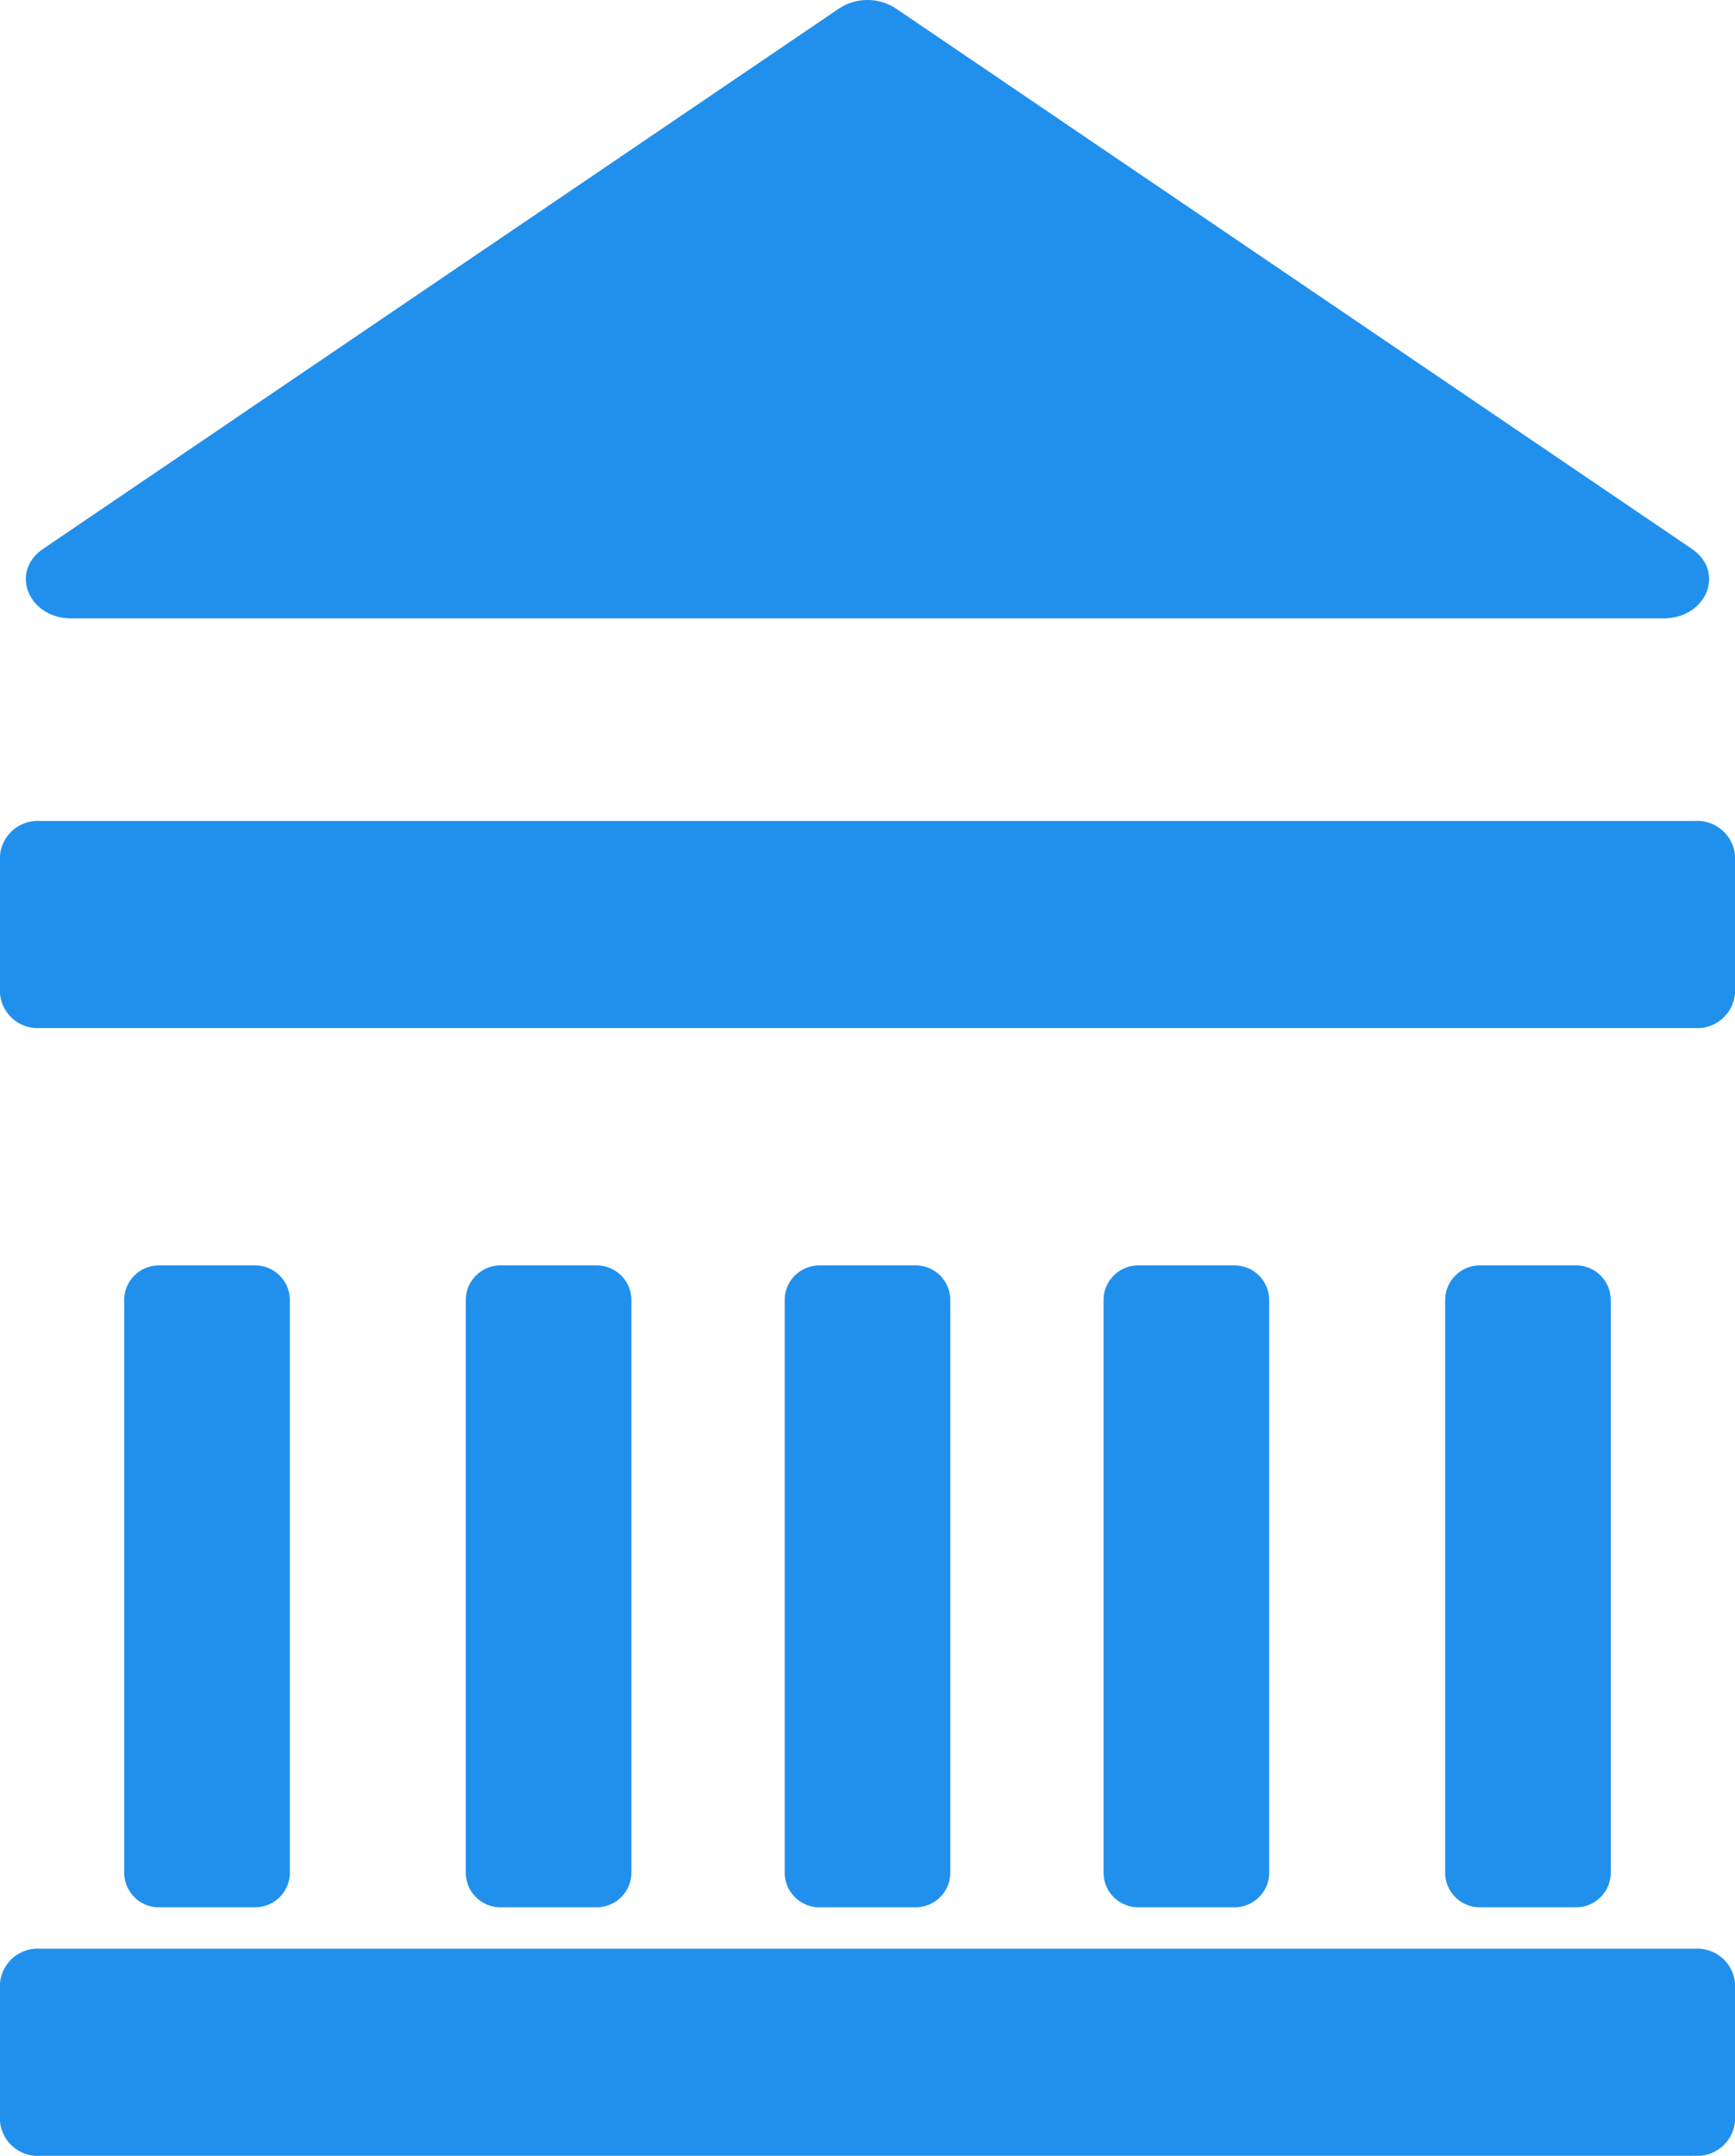 <svg xmlns="http://www.w3.org/2000/svg" width="43.5" height="54.04" viewBox="0 0 43.5 54.04">
  <g id="Grupo_361" data-name="Grupo 361" transform="translate(-632.472 -5999.799)">
    <g id="Grupo_349" data-name="Grupo 349" transform="translate(632.472 5999.799)">
      <path id="Trazado_509" data-name="Trazado 509" d="M633.483,6041.035h41.477a.948.948,0,0,1,1.012.869v3.452a.948.948,0,0,1-1.012.869H633.483a.948.948,0,0,1-1.011-.869V6041.9A.948.948,0,0,1,633.483,6041.035Z" transform="translate(-632.472 -5992.186)" fill="#2190ed"/>
      <path id="Trazado_510" data-name="Trazado 510" d="M633.483,6017.171h41.477a.948.948,0,0,1,1.012.869v3.452a.948.948,0,0,1-1.012.869H633.483a.948.948,0,0,1-1.011-.869v-3.452A.948.948,0,0,1,633.483,6017.171Z" transform="translate(-632.472 -5996.591)" fill="#2190ed"/>
      <path id="Trazado_511" data-name="Trazado 511" d="M636.455,6023.906h2.415a.869.869,0,0,1,.869.869v14.352a.869.869,0,0,1-.869.869h-2.415a.869.869,0,0,1-.869-.869v-14.352A.869.869,0,0,1,636.455,6023.906Z" transform="translate(-632.472 -5992.186)" fill="#2190ed"/>
      <path id="Trazado_512" data-name="Trazado 512" d="M643.2,6023.906h2.414a.869.869,0,0,1,.869.869v14.352a.869.869,0,0,1-.869.869H643.2a.869.869,0,0,1-.869-.869v-14.352A.869.869,0,0,1,643.2,6023.906Z" transform="translate(-630.653 -5992.186)" fill="#2190ed"/>
      <path id="Trazado_513" data-name="Trazado 513" d="M663.446,6023.906h2.414a.869.869,0,0,1,.869.869v14.352a.869.869,0,0,1-.869.869h-2.414a.869.869,0,0,1-.869-.869v-14.352A.869.869,0,0,1,663.446,6023.906Z" transform="translate(-626.344 -5992.186)" fill="#2190ed"/>
      <path id="Trazado_514" data-name="Trazado 514" d="M656.7,6023.906h2.415a.869.869,0,0,1,.869.869v14.352a.869.869,0,0,1-.869.869H656.7a.869.869,0,0,1-.869-.869v-14.352A.869.869,0,0,1,656.7,6023.906Z" transform="translate(-628.163 -5992.186)" fill="#2190ed"/>
      <path id="Trazado_515" data-name="Trazado 515" d="M649.951,6023.906h2.414a.869.869,0,0,1,.869.869v14.352a.869.869,0,0,1-.869.869h-2.414a.869.869,0,0,1-.869-.869v-14.352A.869.869,0,0,1,649.951,6023.906Z" transform="translate(-629.408 -5992.186)" fill="#2190ed"/>
      <path id="Trazado_516" data-name="Trazado 516" d="M674.888,6013.556l-19.955-13.545a1.3,1.3,0,0,0-1.423,0l-19.955,13.545c-.849.576-.372,1.744.711,1.744h39.91C675.26,6015.3,675.737,6014.132,674.888,6013.556Z" transform="translate(-632.472 -5999.799)" fill="#2190ed"/>
    </g>
  </g>
</svg>
